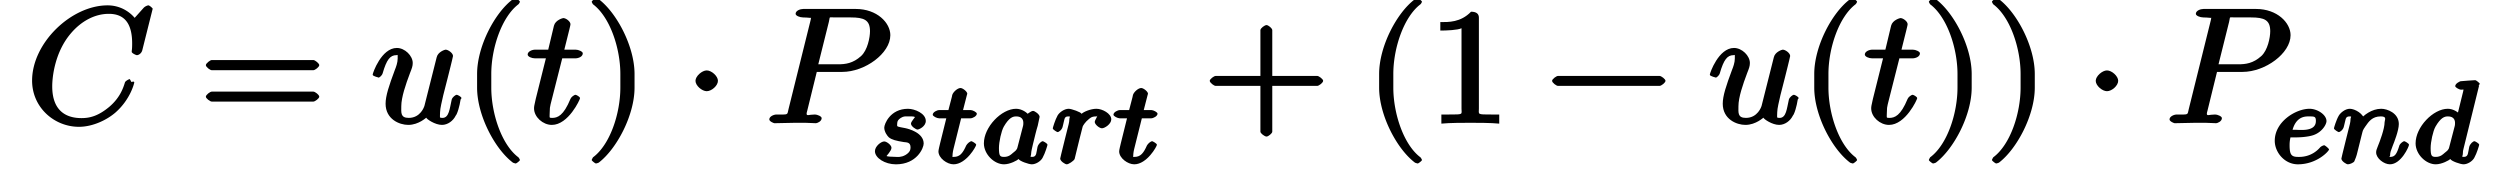 <svg xmlns="http://www.w3.org/2000/svg" xmlns:xlink="http://www.w3.org/1999/xlink" width="241px" height="17px" viewBox="0 0 181 13"><defs><symbol overflow="visible" id="a"><path d="M9.281-8.438c0-.03-.219-.25-.328-.25a.701.701 0 00-.328.172l-.672.75c0 .016-.672-.921-2-.921-2.672 0-5.562 2.765-5.562 5.546C.39-1.17 2.016.266 3.844.266c1.031 0 2.078-.516 2.703-1.063C7.657-1.78 7.922-2.969 7.922-3c0-.125-.203-.031-.203-.031l-.125-.219c-.078 0-.344.156-.36.25-.109.344-.328 1.094-1.156 1.797-.812.672-1.422.828-2.047.828-1.078 0-2.156-.484-2.156-2.344 0-.687.188-2.531 1.39-3.922C4-7.5 4.986-8.062 6.048-8.062c1.219 0 1.719.796 1.719 2.187 0 .469-.032.484-.032.61 0 .109.329.25.375.25.157 0 .36-.157.407-.376zm0 0"/></symbol><symbol overflow="visible" id="b"><path d="M8.828-4.281c0-.125-.312-.375-.437-.375H.906c-.125 0-.437.25-.437.375 0 .14.312.375.437.375h7.485c.125 0 .437-.235.437-.375zm0 2.328c0-.14-.312-.375-.437-.375H.906c-.125 0-.437.234-.437.375 0 .125.312.36.437.36h7.485c.125 0 .437-.235.437-.36zm0 0"/></symbol><symbol overflow="visible" id="c"><path d="M6.688-1.844c0-.11-.297-.25-.344-.25-.11 0-.328.188-.375.344-.157.672-.188 1.36-.688 1.36-.25 0-.172-.032-.172-.422 0-.266.141-.829.235-1.25l.328-1.282c.047-.187.156-.64.203-.812.063-.282.188-.735.188-.797 0-.219-.36-.469-.547-.469-.047 0-.563.156-.657.563l-.906 3.593c-.015.047-.281.875-1.156.875-.625 0-.547-.406-.547-.859 0-.656.328-1.61.64-2.438.141-.359.204-.515.204-.75 0-.53-.578-1.109-1.172-1.109C.782-5.547.14-3.687.14-3.578c0 .125.484.219.484.219l-.14.03c.124 0 .328-.155.39-.343.297-1.031.563-1.344 1.016-1.344.109 0 .093-.125.093.266 0 .281-.125.625-.203.813-.437 1.171-.687 1.921-.687 2.5 0 1.14 1.015 1.562 1.672 1.562.78 0 1.343-.563 1.328-.531.015.094.64.531 1.156.531.422 0 .828-.297 1.016-.688l.062-.093c.203-.438.297-1.094.297-1.094zm0 0"/></symbol><symbol overflow="visible" id="d"><path d="M4.156 2.719c0-.047-.078-.172-.11-.203-1.234-.922-2-3.22-2-5.141v-1c0-1.906.767-4.203 2-5.14a.457.457 0 00.11-.188c0-.063-.25-.25-.312-.25a1.01 1.01 0 00-.203.062C2.312-8.156 1-5.67 1-3.625v1C1-.578 2.313 1.906 3.64 2.906c.016.016.188.063.204.063.062 0 .312-.203.312-.25zm0 0"/></symbol><symbol overflow="visible" id="e"><path d="M4.14-5.156c0-.125-.312-.266-.53-.266H2.78c.39-1.562.453-1.797.453-1.875 0-.203-.328-.453-.53-.453-.032 0-.579.14-.688.563l-.422 1.765H.64c-.25 0-.563.14-.563.36 0 .156.297.28.531.28h.813C.594-1.515.547-1.311.547-1.093c0 .64.656 1.219 1.312 1.219 1.22 0 2.079-1.875 2.079-1.969 0-.11-.282-.25-.329-.25-.109 0-.328.172-.375.297C2.72-.547 2.281-.39 1.875-.39c-.25 0-.172-.03-.172-.421 0-.282.016-.375.063-.579l.859-3.39h.953c.25 0 .563-.125.563-.375zm0 0"/></symbol><symbol overflow="visible" id="f"><path d="M3.64-2.625v-1c0-2.047-1.328-4.531-2.64-5.516a.774.774 0 00-.203-.062c-.063 0-.313.187-.313.25 0 .031.079.172.094.187 1.25.938 2.016 3.235 2.016 5.141v1c0 1.922-.766 4.219-2.016 5.14-.015.032-.094.157-.094.204 0 .047.25.25.313.25A.774.774 0 001 2.906c1.313-1 2.64-3.484 2.64-5.531zm0 0"/></symbol><symbol overflow="visible" id="g"><path d="M2.484-3.125c0-.344-.468-.766-.828-.766-.343 0-.828.422-.828.766 0 .36.485.766.828.766.36 0 .828-.407.828-.766zm0 0"/></symbol><symbol overflow="visible" id="h"><path d="M9.203-6.484c0-.922-.984-1.938-2.547-1.938H2.781c-.219 0-.562.125-.562.36 0 .14.312.265.547.265.156 0 .375.016.515.031.203.016.063-.078.063.063 0 .047-.016.078-.047.219L1.703-1.063c-.125.47.047.422-.89.422C.609-.64.28-.5.28-.28c0 .156.344.281.375.281l1.516-.031h.765c.266 0 .532.031.782.031.078 0 .422-.125.422-.375 0-.125-.297-.266-.516-.266-.453 0-.594.141-.594-.078 0-.062.031-.125.047-.203l.703-2.86h1.875c1.688 0 3.547-1.374 3.547-2.702zm-1.5-.297c0 .468-.187 1.406-.656 1.828-.594.547-1.172.61-1.688.61H3.891l.78-3.126c.11-.422-.062-.328.454-.328h1.156c.985 0 1.422.188 1.422 1.016zm0 0"/></symbol><symbol overflow="visible" id="m"><path d="M8.828-3.125c0-.125-.312-.36-.437-.36H5.078v-3.374c0-.141-.297-.375-.422-.375-.14 0-.453.234-.453.375v3.375H.906c-.125 0-.437.234-.437.359 0 .14.312.375.437.375h3.297V.625c0 .125.313.36.453.36.125 0 .422-.235.422-.36V-2.75h3.313c.125 0 .437-.234.437-.375zm0 0"/></symbol><symbol overflow="visible" id="n"><path d="M5.203-.125v-.516h-.578c-1.078 0-.922 0-.922-.437v-6.703c0-.282-.187-.438-.578-.438-.766.797-1.672.766-2.266.766v.625c.438 0 1.282-.031 1.563-.172v5.922c0 .437.172.437-.906.437H.937v.672C1.547-.03 2.595-.03 3.079-.03c.469 0 1.516 0 2.125.062zm0 0"/></symbol><symbol overflow="visible" id="o"><path d="M8.828-3.125c0-.125-.312-.36-.437-.36H.906c-.125 0-.437.235-.437.36 0 .14.312.375.437.375h7.485c.125 0 .437-.234.437-.375zm0 0"/></symbol><symbol overflow="visible" id="i"><path d="M4.14-3.125c0-.547-.812-.89-1.312-.89-1.312 0-1.75 1.124-1.75 1.39 0 .313.234.625.344.719.219.172.516.25 1.094.343.187.032.5-.015.5.391 0 .156-.032.36-.375.563-.329.187-.594.14-.688.14-.344 0-.672-.031-.703-.062-.031 0 .36-.375.36-.61 0-.203-.36-.468-.532-.468-.234 0-.687.359-.687.718 0 .5.734.97 1.546.97 1.547 0 2.047-1.204 2.047-1.532 0-.781-1.062-1.078-1.375-1.14-.078-.016-.28-.048-.328-.063-.312-.063-.25-.078-.25-.266 0-.187.078-.297.266-.422.219-.14.375-.11.515-.11.172 0 .47-.015.516.048.063-.016-.281.328-.281.484 0 .203.375.438.484.438.094 0 .61-.22.61-.641zm0 0"/></symbol><symbol overflow="visible" id="j"><path d="M3.39-3.656c0-.11-.312-.266-.453-.266h-.562l.281-1.094c0-.03.031-.078.031-.109 0-.156-.328-.422-.5-.422-.218 0-.546.297-.609.516-.047.203.063-.188-.281 1.11H.625c-.172 0-.484.155-.484.343 0 .11.312.265.468.265h.532L.687-1.484c-.046.203-.125.5-.125.609 0 .5.641.953 1.11.953.937 0 1.672-1.328 1.672-1.437 0-.11-.328-.266-.344-.266-.11 0-.313.172-.39.313-.235.53-.454.843-.907.843-.172 0-.094.047-.094-.25 0-.078.047-.265.063-.344l.562-2.25h.688c.156 0 .469-.156.469-.343zm0 0"/></symbol><symbol overflow="visible" id="k"><path d="M4.984-1.36c0-.109-.312-.265-.343-.265-.11 0-.329.188-.391.422-.094.406-.047.734-.39.734-.22 0-.079-.031-.079-.25 0-.14.078-.453.125-.656l.188-.766c.078-.312.093-.359.172-.625.046-.218.14-.625.14-.656 0-.187-.36-.437-.484-.437-.14 0-.547.265-.594.5l.344-.11c-.172-.281-.594-.547-1-.547-1.078 0-2.375 1.344-2.375 2.547 0 .813.766 1.547 1.484 1.547.453 0 .985-.297 1.078-.39.063.156.75.39.97.39.296 0 .655-.219.796-.484.188-.328.36-.922.36-.953zm-1.78-1.53c0 .03-.017.093-.017.124l-.406 1.563c-.047.234-.172.297-.36.453-.077.063-.265.281-.624.281-.313 0-.39-.062-.39-.656 0-.438.171-1.25.359-1.578.39-.672.671-.75.906-.75.594 0 .531.469.531.562zm0 0"/></symbol><symbol overflow="visible" id="l"><path d="M4.5-3.234c0-.438-.672-.782-1.094-.782-.437 0-.969.235-1.094.375-.03-.125-.75-.375-.953-.375-.312 0-.671.25-.812.485-.188.328-.36.922-.36.953 0 .11.329.281.344.281.125 0 .344-.187.39-.422.141-.5.079-.734.407-.734.219 0 .078.015.078.25 0 .156-.078.469-.14.687l-.188.75L.812-.687c-.03.109-.078.312-.078.343 0 .188.36.422.485.422s.5-.234.578-.39c.016-.063.11-.422.156-.641l.219-.89c.015-.063.203-.813.219-.86.015-.063.203-.36.468-.563.094-.062.172-.187.532-.187.078 0 .14-.047.062-.094.125-.031-.172.36-.172.5 0 .188.344.469.531.469.204 0 .688-.313.688-.656zm0 0"/></symbol><symbol overflow="visible" id="p"><path d="M4.36-1.016c0-.062-.298-.312-.36-.312a.676.676 0 00-.281.14c-.656.766-1.485.72-1.64.72-.5 0-.626-.173-.626-.86 0-.11 0-.281.063-.578h.359c.234 0 .89-.016 1.344-.172.625-.219.953-.781.953-1.031 0-.47-.672-.907-1.25-.907-1 0-2.563.938-2.563 2.36 0 .86.735 1.734 1.704 1.734 1.421 0 2.296-.984 2.296-1.094zm-.97-2.093c0 .812-1.203.64-1.562.64h-.156c.297-1.047 1.016-.984 1.25-.984.375 0 .469.015.469.344zm0 0"/></symbol><symbol overflow="visible" id="q"><path d="M5.719-1.36c0-.109-.313-.265-.344-.265-.11 0-.328.203-.36.297-.202.672-.343.86-.687.86-.172 0 0 .046 0-.141 0-.188.047-.297.188-.672.109-.266.453-1.14.453-1.61 0-.812-.86-1.125-1.297-1.125-.703 0-1.313.485-1.563.813l.36.11c-.063-.579-.766-.923-1.11-.923-.359 0-.703.313-.812.5-.188.313-.36.907-.36.938 0 .11.329.281.344.281.125 0 .344-.187.39-.422.141-.484.079-.734.407-.734.219 0 .078.015.078.25 0 .156-.078.469-.14.687l-.188.75L.812-.687c-.03.109-.078.312-.078.343 0 .188.36.422.485.422.156 0 .437-.14.468-.219.047-.078.188-.468.22-.64l.187-.75.14-.563c.094-.344.047-.297.282-.64.234-.329.484-.72 1.125-.72.484 0 .28.267.28.423 0 .5-.358 1.437-.5 1.781-.093.234-.124.313-.124.453 0 .438.578.875 1.015.875.829 0 1.407-1.312 1.407-1.437zm0 0"/></symbol><symbol overflow="visible" id="r"><path d="M5.031-5.86c0-.03-.25-.265-.343-.265-.172 0-.875.063-1.079.078-.062.016-.39.172-.39.36 0 .109.328.265.422.265.406 0 .187-.094.187-.031 0 .062-.015.11-.031.187l-.469 1.907.344-.11c-.172-.281-.594-.547-1-.547-1.078 0-2.375 1.344-2.375 2.547 0 .813.766 1.547 1.484 1.547.453 0 .985-.297 1.078-.39.063.156.75.39.97.39.296 0 .655-.219.796-.484.188-.328.36-.922.36-.953 0-.11-.313-.266-.344-.266-.11 0-.329.188-.391.422-.094.406-.047.734-.39.734-.22 0-.079-.031-.079-.25 0-.156.016-.234.047-.344L4.984-5.75c-.046.125-.03.016-.03.016zM3.203-2.89c0 .03-.015.093-.015.124L2.78-1.203c-.047.234-.172.297-.36.453-.077.063-.265.281-.624.281-.313 0-.39-.062-.39-.656 0-.438.171-1.25.359-1.578.39-.672.671-.75.906-.75.594 0 .531.469.531.562zm0 0"/></symbol></defs><use xlink:href="#a" x=".328" y="9.082"/><use xlink:href="#b" x="13.06" y="9.082"/><use xlink:href="#c" x="25.685" y="9.082"/><use xlink:href="#d" x="32.523" y="9.082"/><use xlink:href="#e" x="37.174" y="9.082"/><use xlink:href="#f" x="41.49" y="9.082"/><use xlink:href="#g" x="48.794" y="9.082"/><use xlink:href="#h" x="54.784" y="9.082"/><use xlink:href="#i" x="62.46" y="12.035"/><use xlink:href="#j" x="66.971" y="12.035"/><use xlink:href="#k" x="70.586" y="12.035"/><use xlink:href="#l" x="75.774" y="12.035"/><use xlink:href="#j" x="80.293" y="12.035"/><use xlink:href="#m" x="87.064" y="9.082"/><g><use xlink:href="#d" x="99.019" y="9.082"/><use xlink:href="#n" x="103.67" y="9.082"/></g><g><use xlink:href="#o" x="112.301" y="9.082"/></g><g><use xlink:href="#c" x="124.257" y="9.082"/><use xlink:href="#d" x="131.095" y="9.082"/><use xlink:href="#e" x="135.746" y="9.082"/><use xlink:href="#f" x="140.061" y="9.082"/><use xlink:href="#f" x="144.712" y="9.082"/></g><g><use xlink:href="#g" x="152.017" y="9.082"/></g><g><use xlink:href="#h" x="158.006" y="9.082"/></g><g><use xlink:href="#p" x="165.684" y="12.035"/><use xlink:href="#q" x="170.22" y="12.035"/><use xlink:href="#r" x="176.128" y="12.035"/></g></svg>